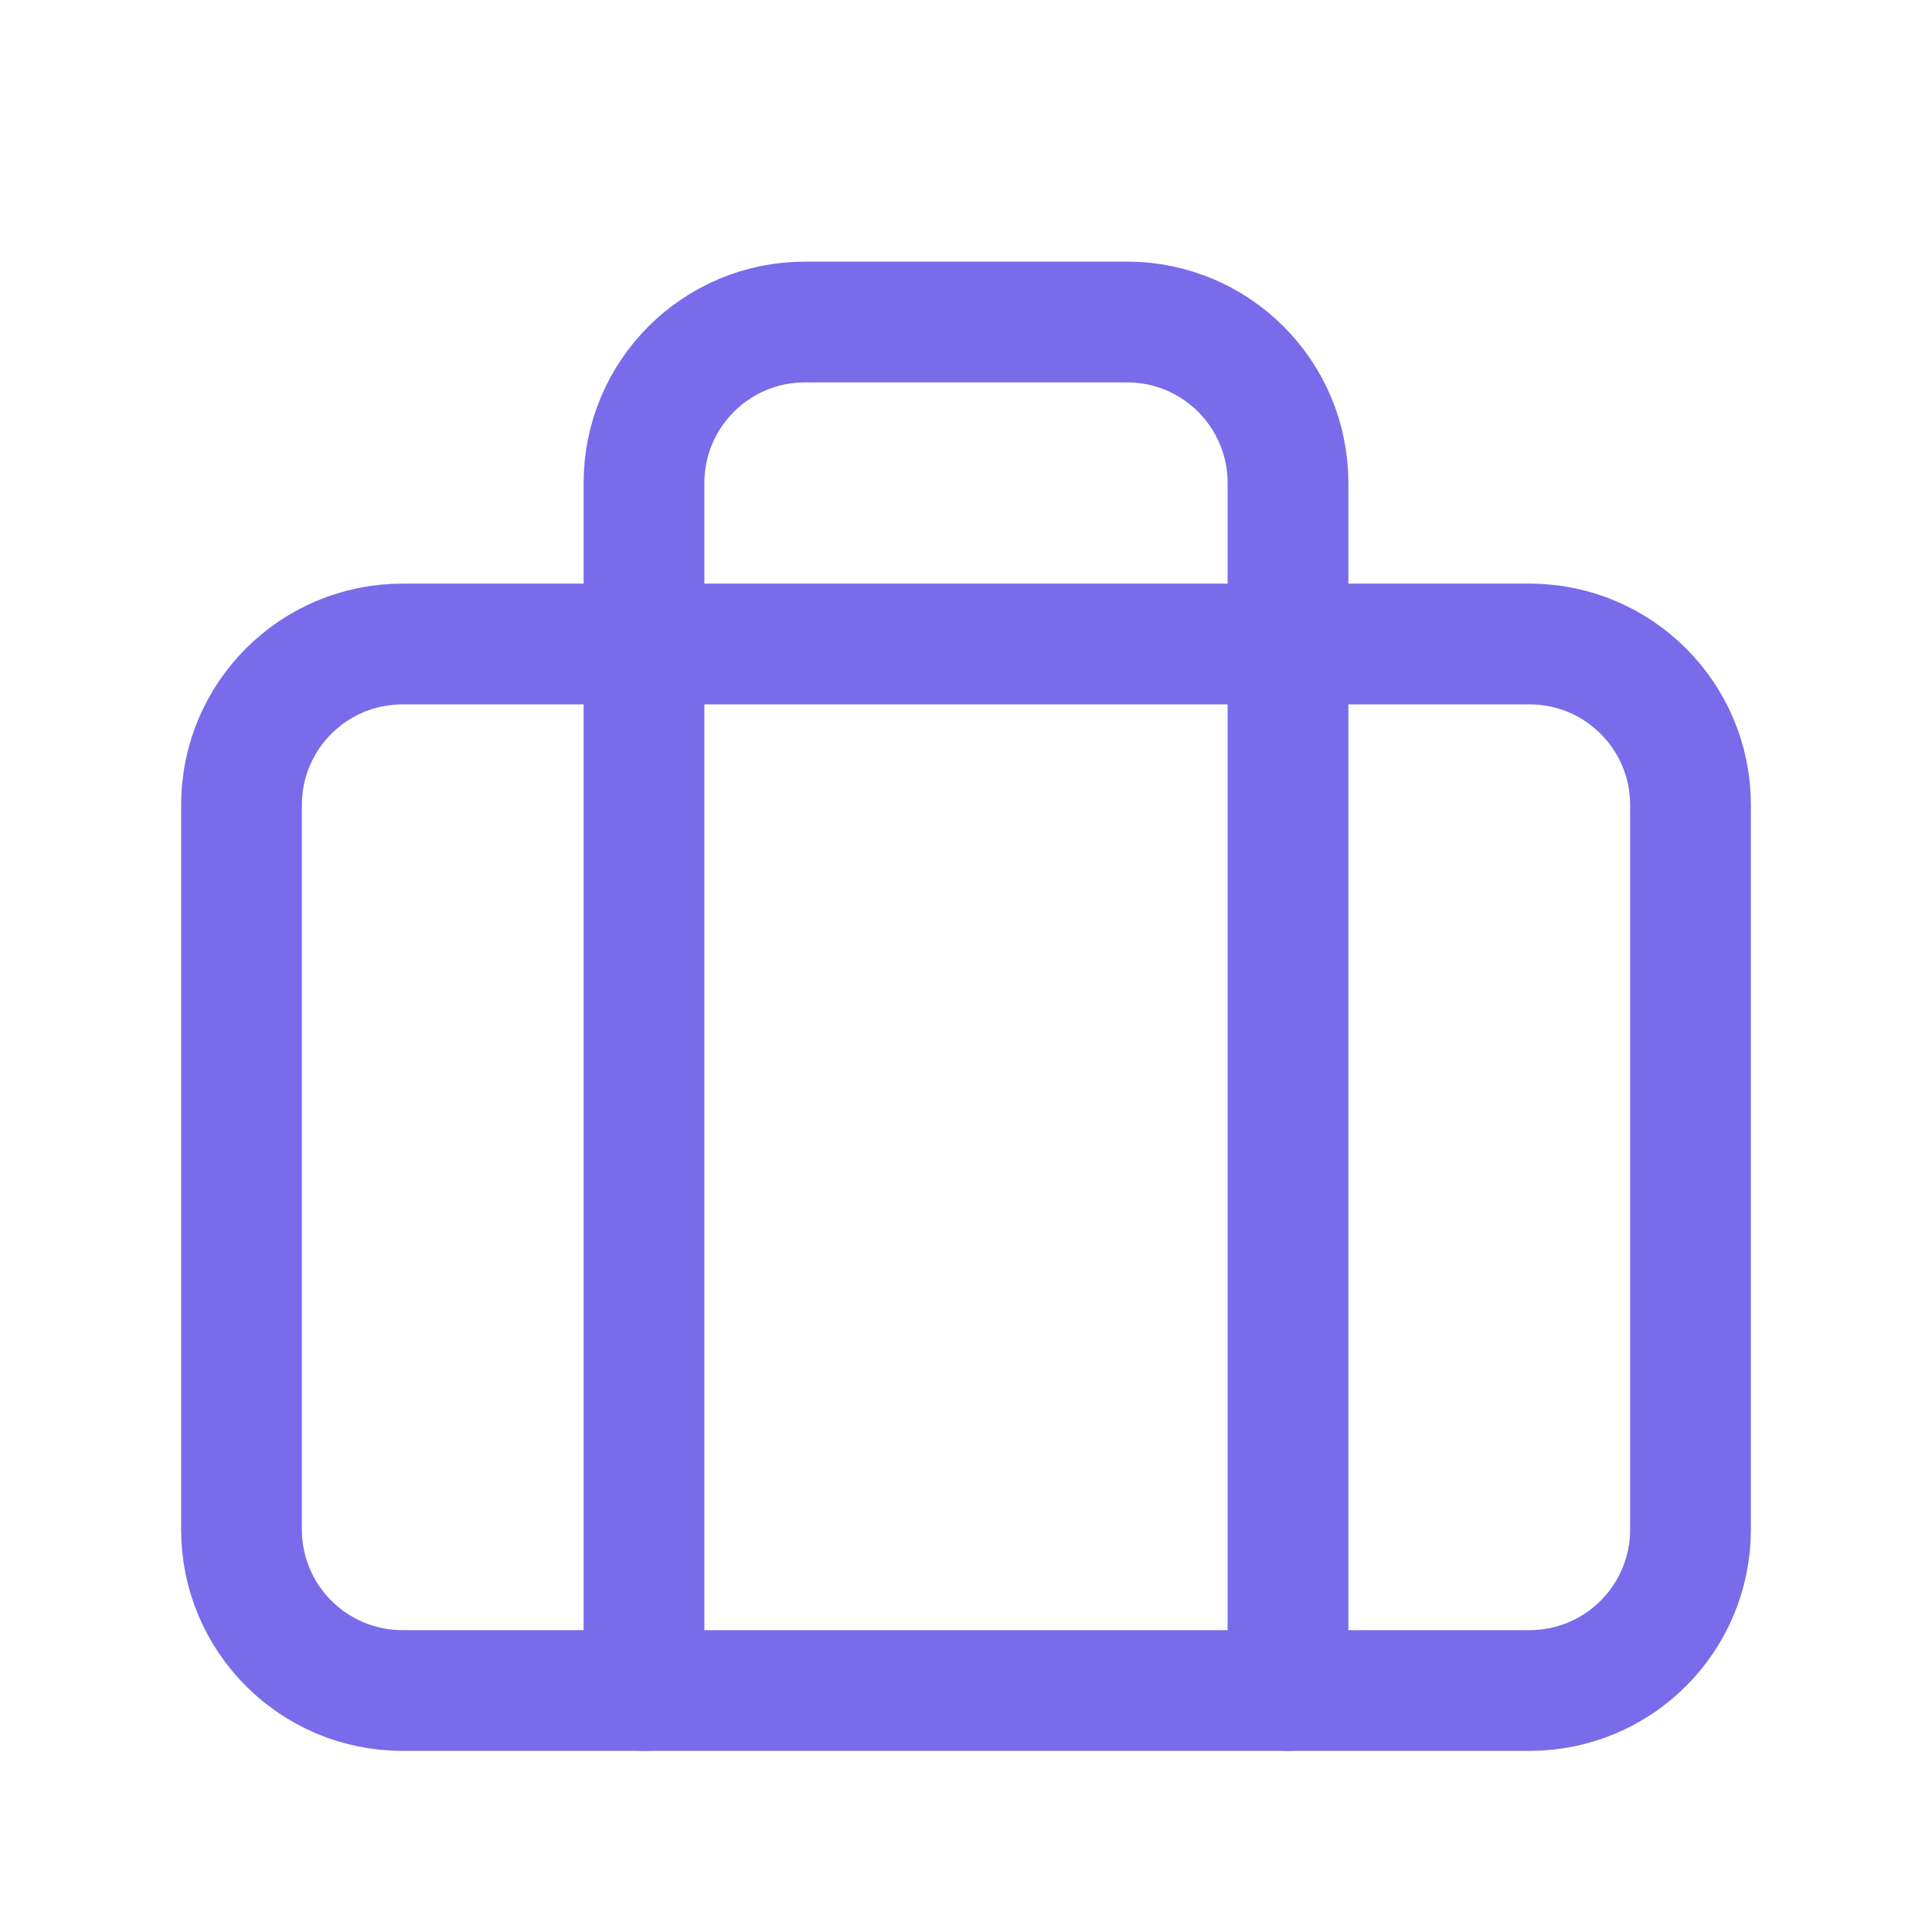<svg width="24" height="24" viewBox="0 0 24 24" fill="none" xmlns="http://www.w3.org/2000/svg">
<g clip-path="url(#clip0_7_725)">
<path d="M19 21H5V21C3.895 21 3 20.105 3 19V10V10C3 8.895 3.895 8 5 8H19V8C20.105 8 21 8.895 21 10V19V19C21 20.105 20.105 21 19 21C19 21 19 21 19 21V21Z" stroke="#796BE9" stroke-width="1.5" stroke-linecap="round" stroke-linejoin="round"/>
<path d="M16 21V6C16 4.895 15.105 4 14 4H10V4C8.895 4 8 4.895 8 6V6V21" stroke="#796BE9" stroke-width="1.5" stroke-linecap="round" stroke-linejoin="round"/>
</g>
<defs>
<clipPath id="clip0_7_725">
<rect width="24" height="24" fill="white"/>
</clipPath>
</defs>
</svg>
